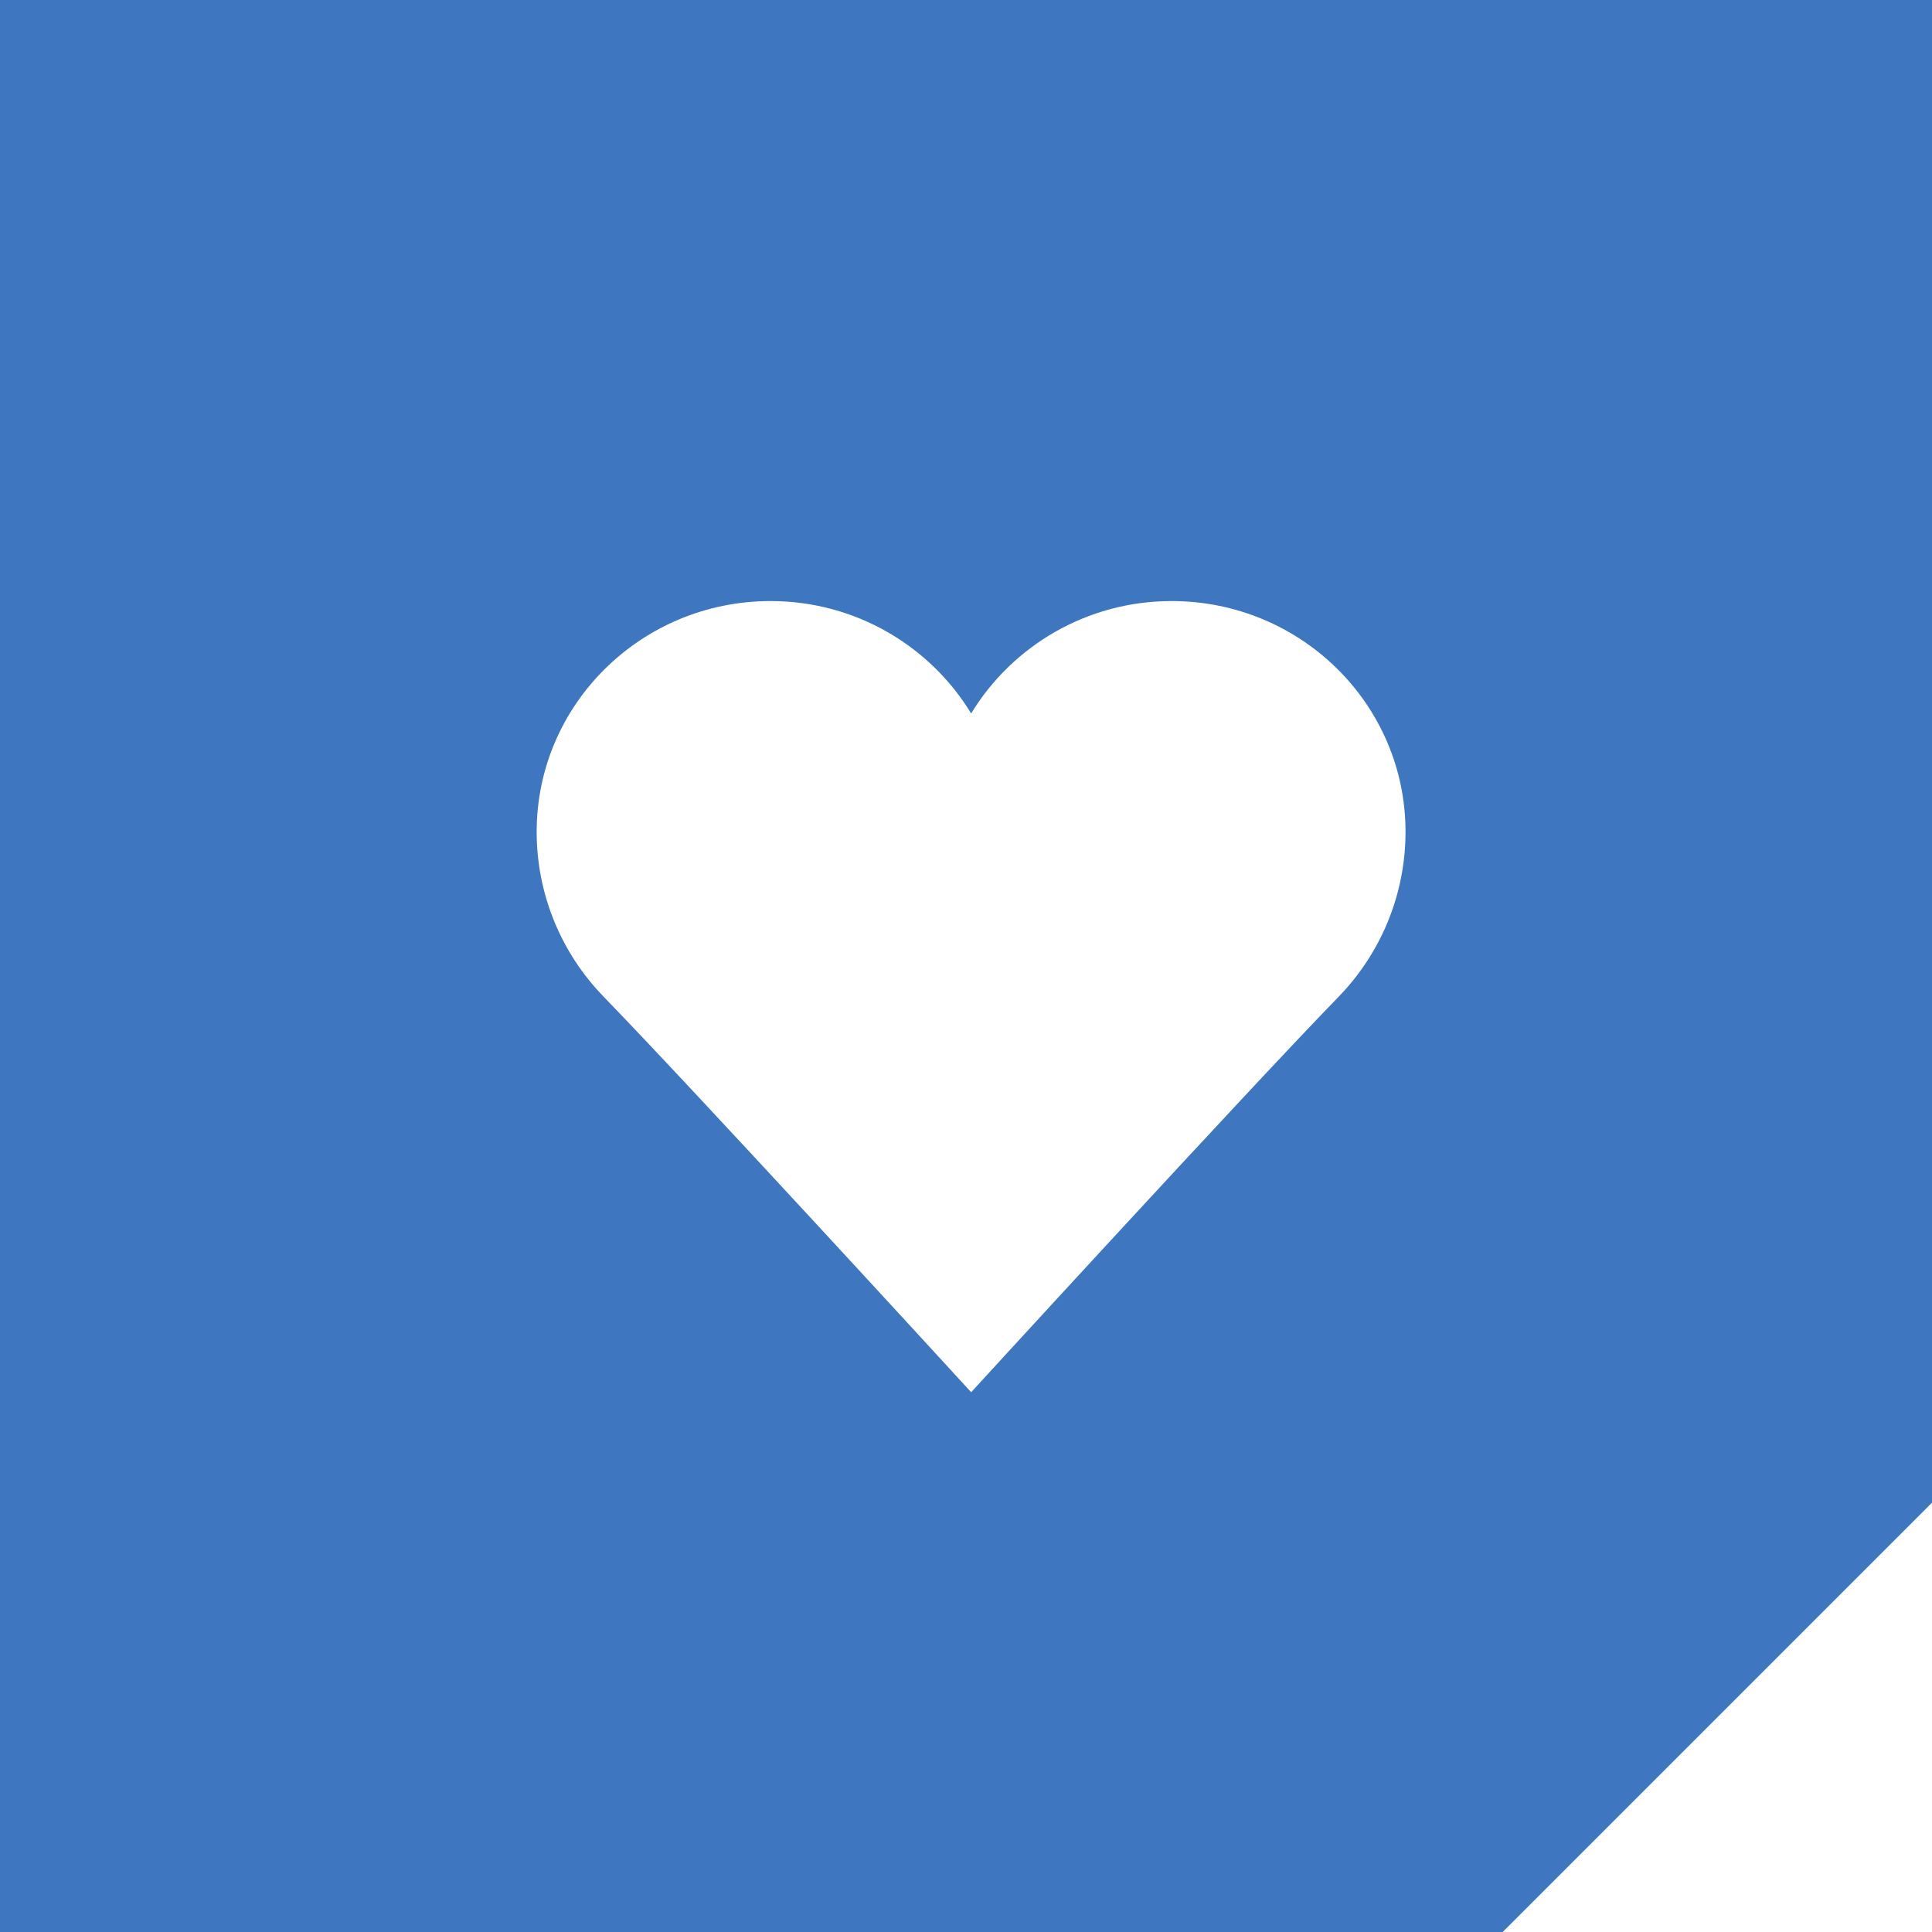 <?xml version="1.0" encoding="UTF-8"?>
<svg width="18px" height="18px" viewBox="0 0 18 18" version="1.1" xmlns="http://www.w3.org/2000/svg" xmlns:xlink="http://www.w3.org/1999/xlink">
    <!-- Generator: Sketch 48.2 (47327) - http://www.bohemiancoding.com/sketch -->
    <title>Combined Shape</title>
    <desc>Created with Sketch.</desc>
    <defs></defs>
    <g id="iconography" stroke="none" stroke-width="1" fill="none" fill-rule="evenodd" transform="translate(-477, -358)">
        <path d="M477,358 L495,358 L495,372 L491,376 L477,376 L477,358 Z M486.048,364.647 C485.667,364.021 484.974,363.6 484.179,363.6 C482.976,363.6 482,364.562 482,365.75 C482,366.343 482.237,366.888 482.623,367.285 C483.499,368.188 486.048,370.971 486.048,370.971 C486.048,370.971 488.596,368.188 489.473,367.285 C489.858,366.888 490.095,366.343 490.095,365.75 C490.095,364.562 489.12,363.6 487.916,363.6 C487.122,363.6 486.429,364.021 486.048,364.647 Z" id="Combined-Shape" fill="#3E76C0" fill-rule="nonzero"></path>
    </g>
</svg>